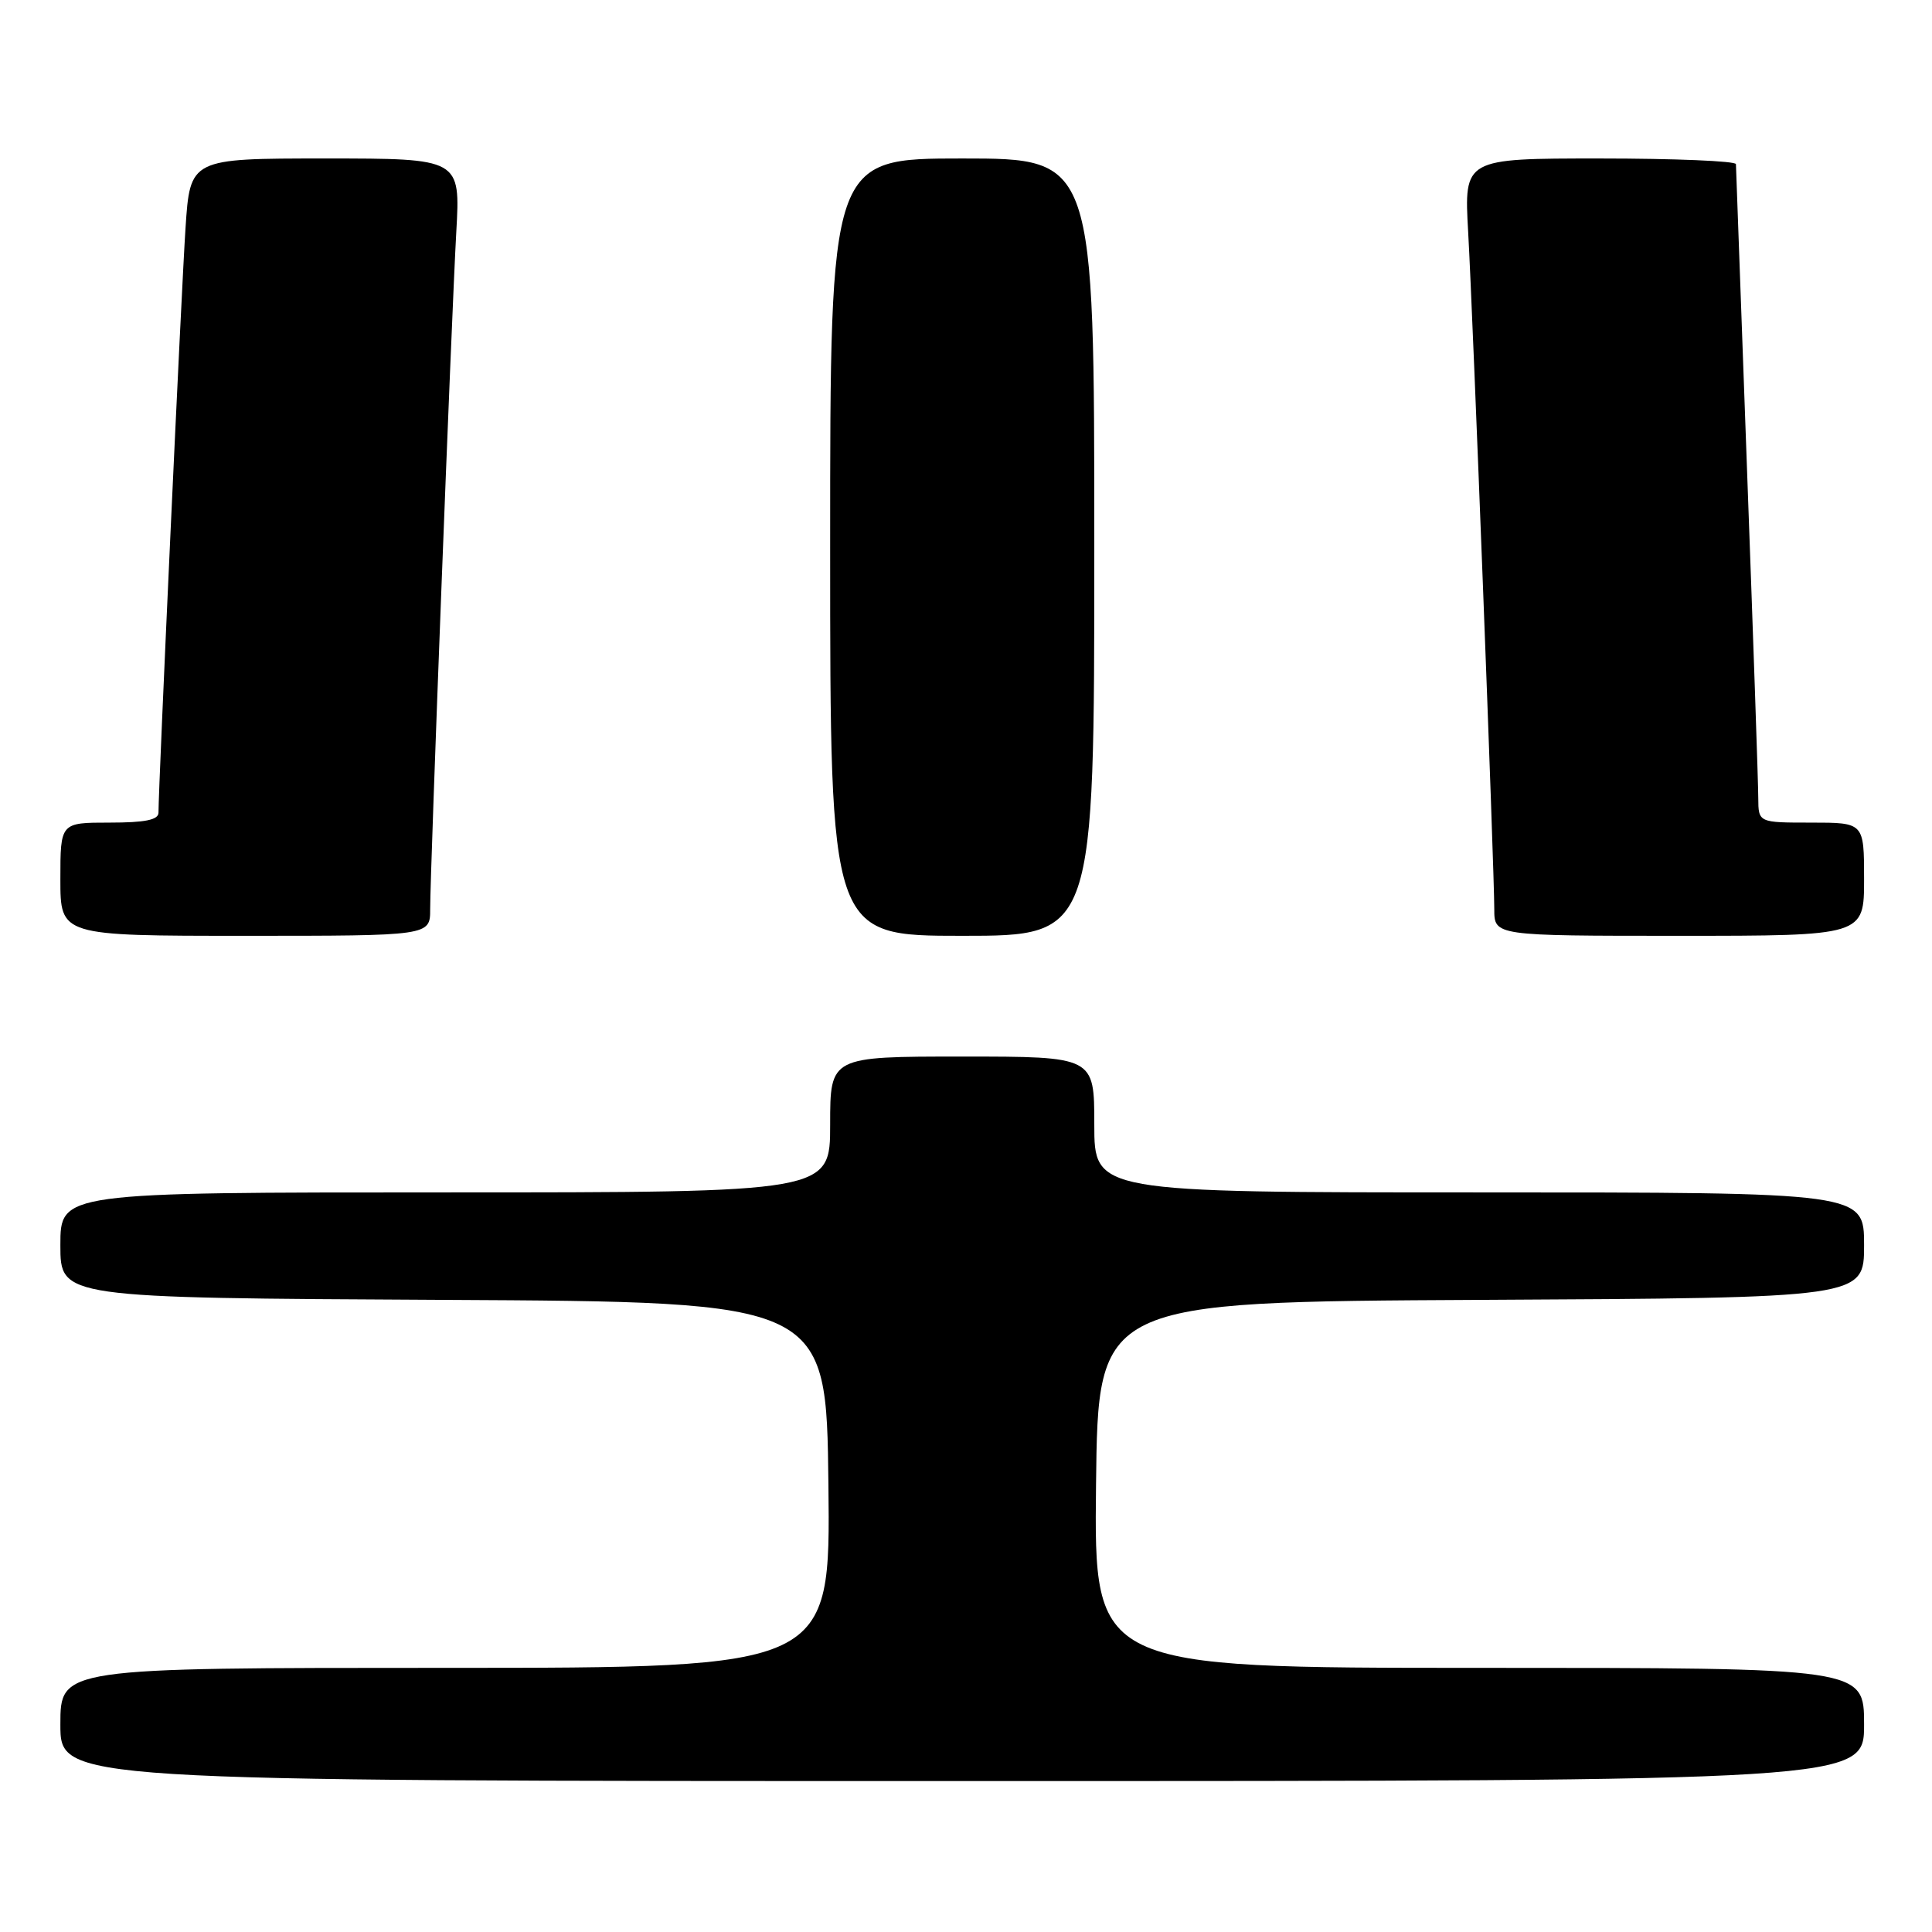 <?xml version="1.0" encoding="UTF-8" standalone="no"?>
<!DOCTYPE svg PUBLIC "-//W3C//DTD SVG 1.1//EN" "http://www.w3.org/Graphics/SVG/1.1/DTD/svg11.dtd" >
<svg xmlns="http://www.w3.org/2000/svg" xmlns:xlink="http://www.w3.org/1999/xlink" version="1.1" viewBox="0 0 256 256">
 <g >
 <path fill="currentColor"
d=" M 247.00 228.50 C 247.00 221.00 247.00 221.00 195.98 221.00 C 144.96 221.00 144.96 221.00 145.23 196.75 C 145.50 172.50 145.50 172.50 196.25 172.24 C 247.00 171.98 247.00 171.98 247.00 164.99 C 247.00 158.00 247.00 158.00 196.00 158.00 C 145.00 158.00 145.00 158.00 145.00 149.00 C 145.00 140.00 145.00 140.00 127.50 140.00 C 110.00 140.00 110.00 140.00 110.00 149.00 C 110.00 158.00 110.00 158.00 59.00 158.00 C 8.00 158.00 8.00 158.00 8.00 164.99 C 8.00 171.98 8.00 171.98 58.75 172.24 C 109.50 172.50 109.50 172.50 109.77 196.75 C 110.04 221.00 110.04 221.00 59.02 221.00 C 8.00 221.00 8.00 221.00 8.00 228.50 C 8.00 236.00 8.00 236.00 127.50 236.00 C 247.00 236.00 247.00 236.00 247.00 228.50 Z  M 57.00 120.47 C 57.00 115.30 59.82 42.17 60.46 30.75 C 61.01 21.00 61.01 21.00 43.10 21.00 C 25.19 21.00 25.19 21.00 24.58 30.25 C 24.04 38.36 21.00 104.17 21.00 107.68 C 21.00 108.64 19.23 109.00 14.50 109.00 C 8.00 109.00 8.00 109.00 8.00 116.50 C 8.00 124.00 8.00 124.00 32.50 124.00 C 57.00 124.00 57.00 124.00 57.00 120.47 Z  M 145.00 72.50 C 145.00 21.00 145.00 21.00 127.50 21.00 C 110.00 21.00 110.00 21.00 110.00 72.50 C 110.00 124.00 110.00 124.00 127.50 124.00 C 145.00 124.00 145.00 124.00 145.00 72.50 Z  M 247.00 116.50 C 247.00 109.00 247.00 109.00 240.00 109.00 C 233.00 109.00 233.00 109.00 232.98 105.75 C 232.98 103.96 232.31 84.50 231.50 62.50 C 230.70 40.50 230.03 22.16 230.02 21.75 C 230.01 21.34 221.90 21.00 211.99 21.00 C 193.99 21.00 193.99 21.00 194.54 30.75 C 195.18 42.17 198.00 115.30 198.00 120.47 C 198.00 124.00 198.00 124.00 222.50 124.00 C 247.00 124.00 247.00 124.00 247.00 116.50 Z "/>
</g>
</svg>